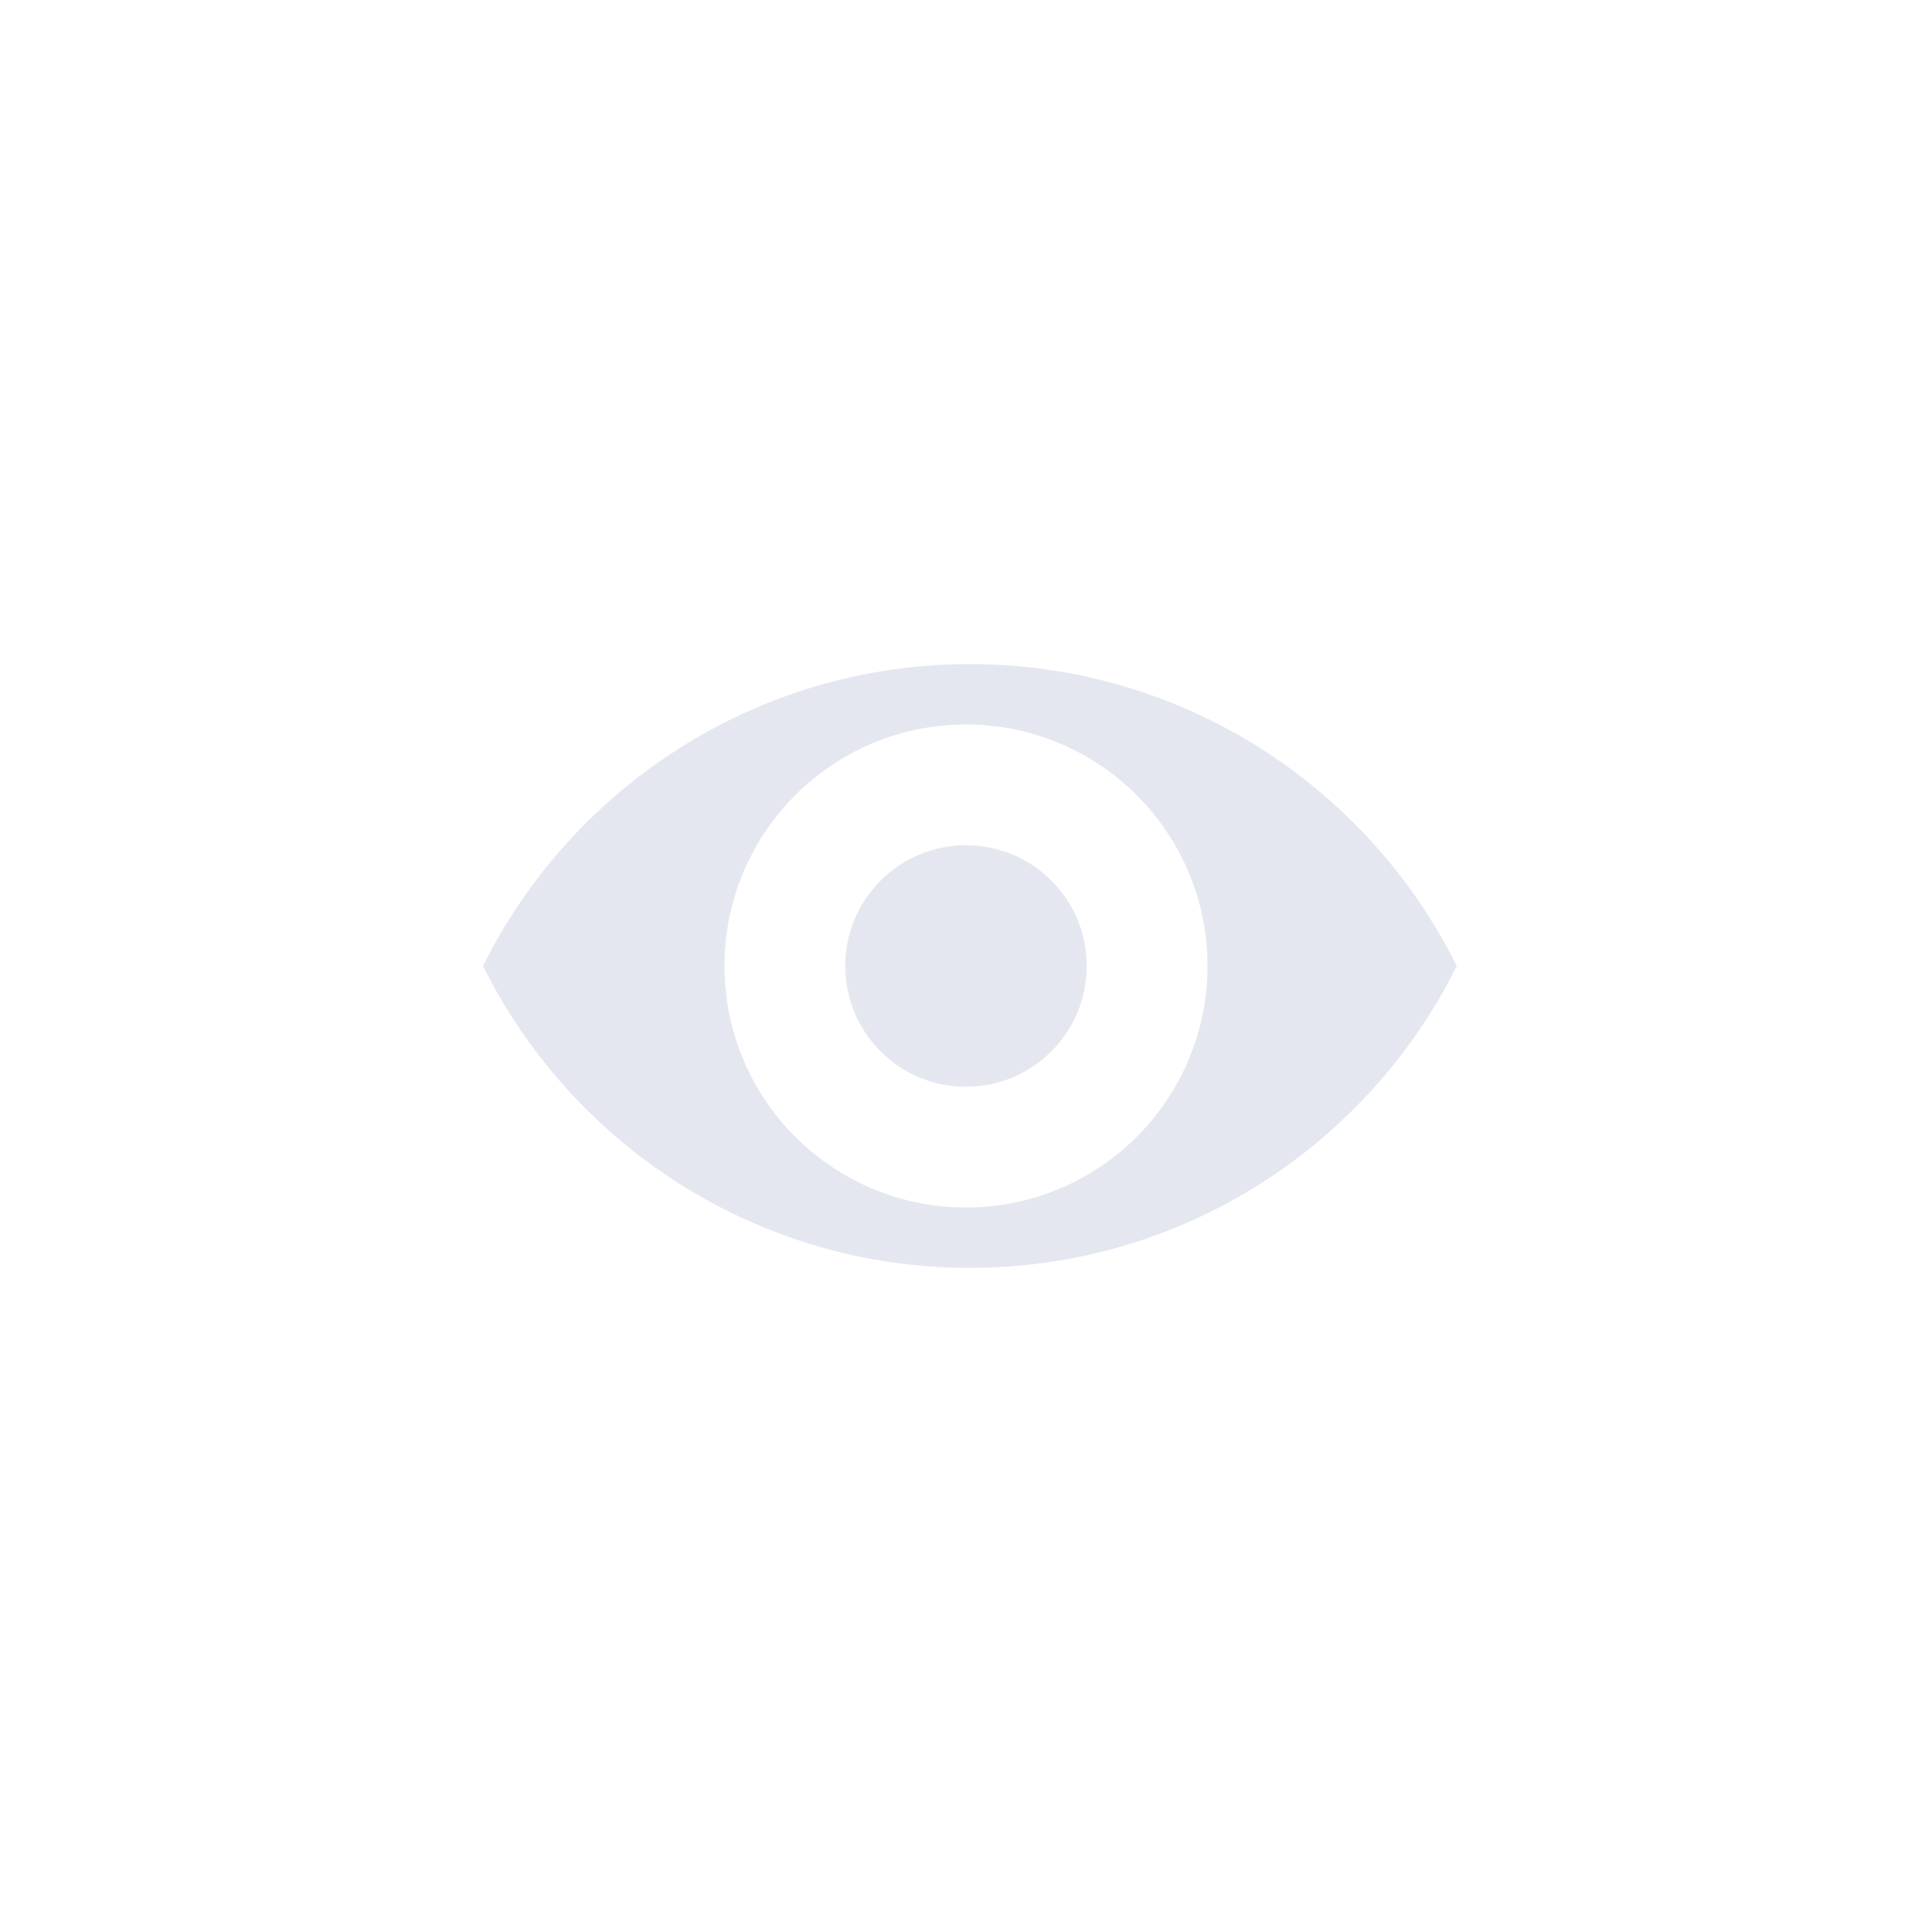 <svg xmlns="http://www.w3.org/2000/svg" width="32" height="32" viewBox="0 0 32 32">
  <g fill="#E5E7F0" fill-rule="evenodd" transform="translate(8 11)">
    <path d="M16.129,5 C14.656,2.037 11.598,0 8.064,0 C4.531,0 1.473,2.037 -2.00200967e-12,5 C1.473,7.963 4.531,10 8.064,10 C11.598,10 14.656,7.963 16.129,5 Z M8,9 C10.209,9 12,7.209 12,5 C12,2.791 10.209,1 8,1 C5.791,1 4,2.791 4,5 C4,7.209 5.791,9 8,9 Z"/>
    <circle cx="8" cy="5" r="2"/>
  </g>
</svg>
